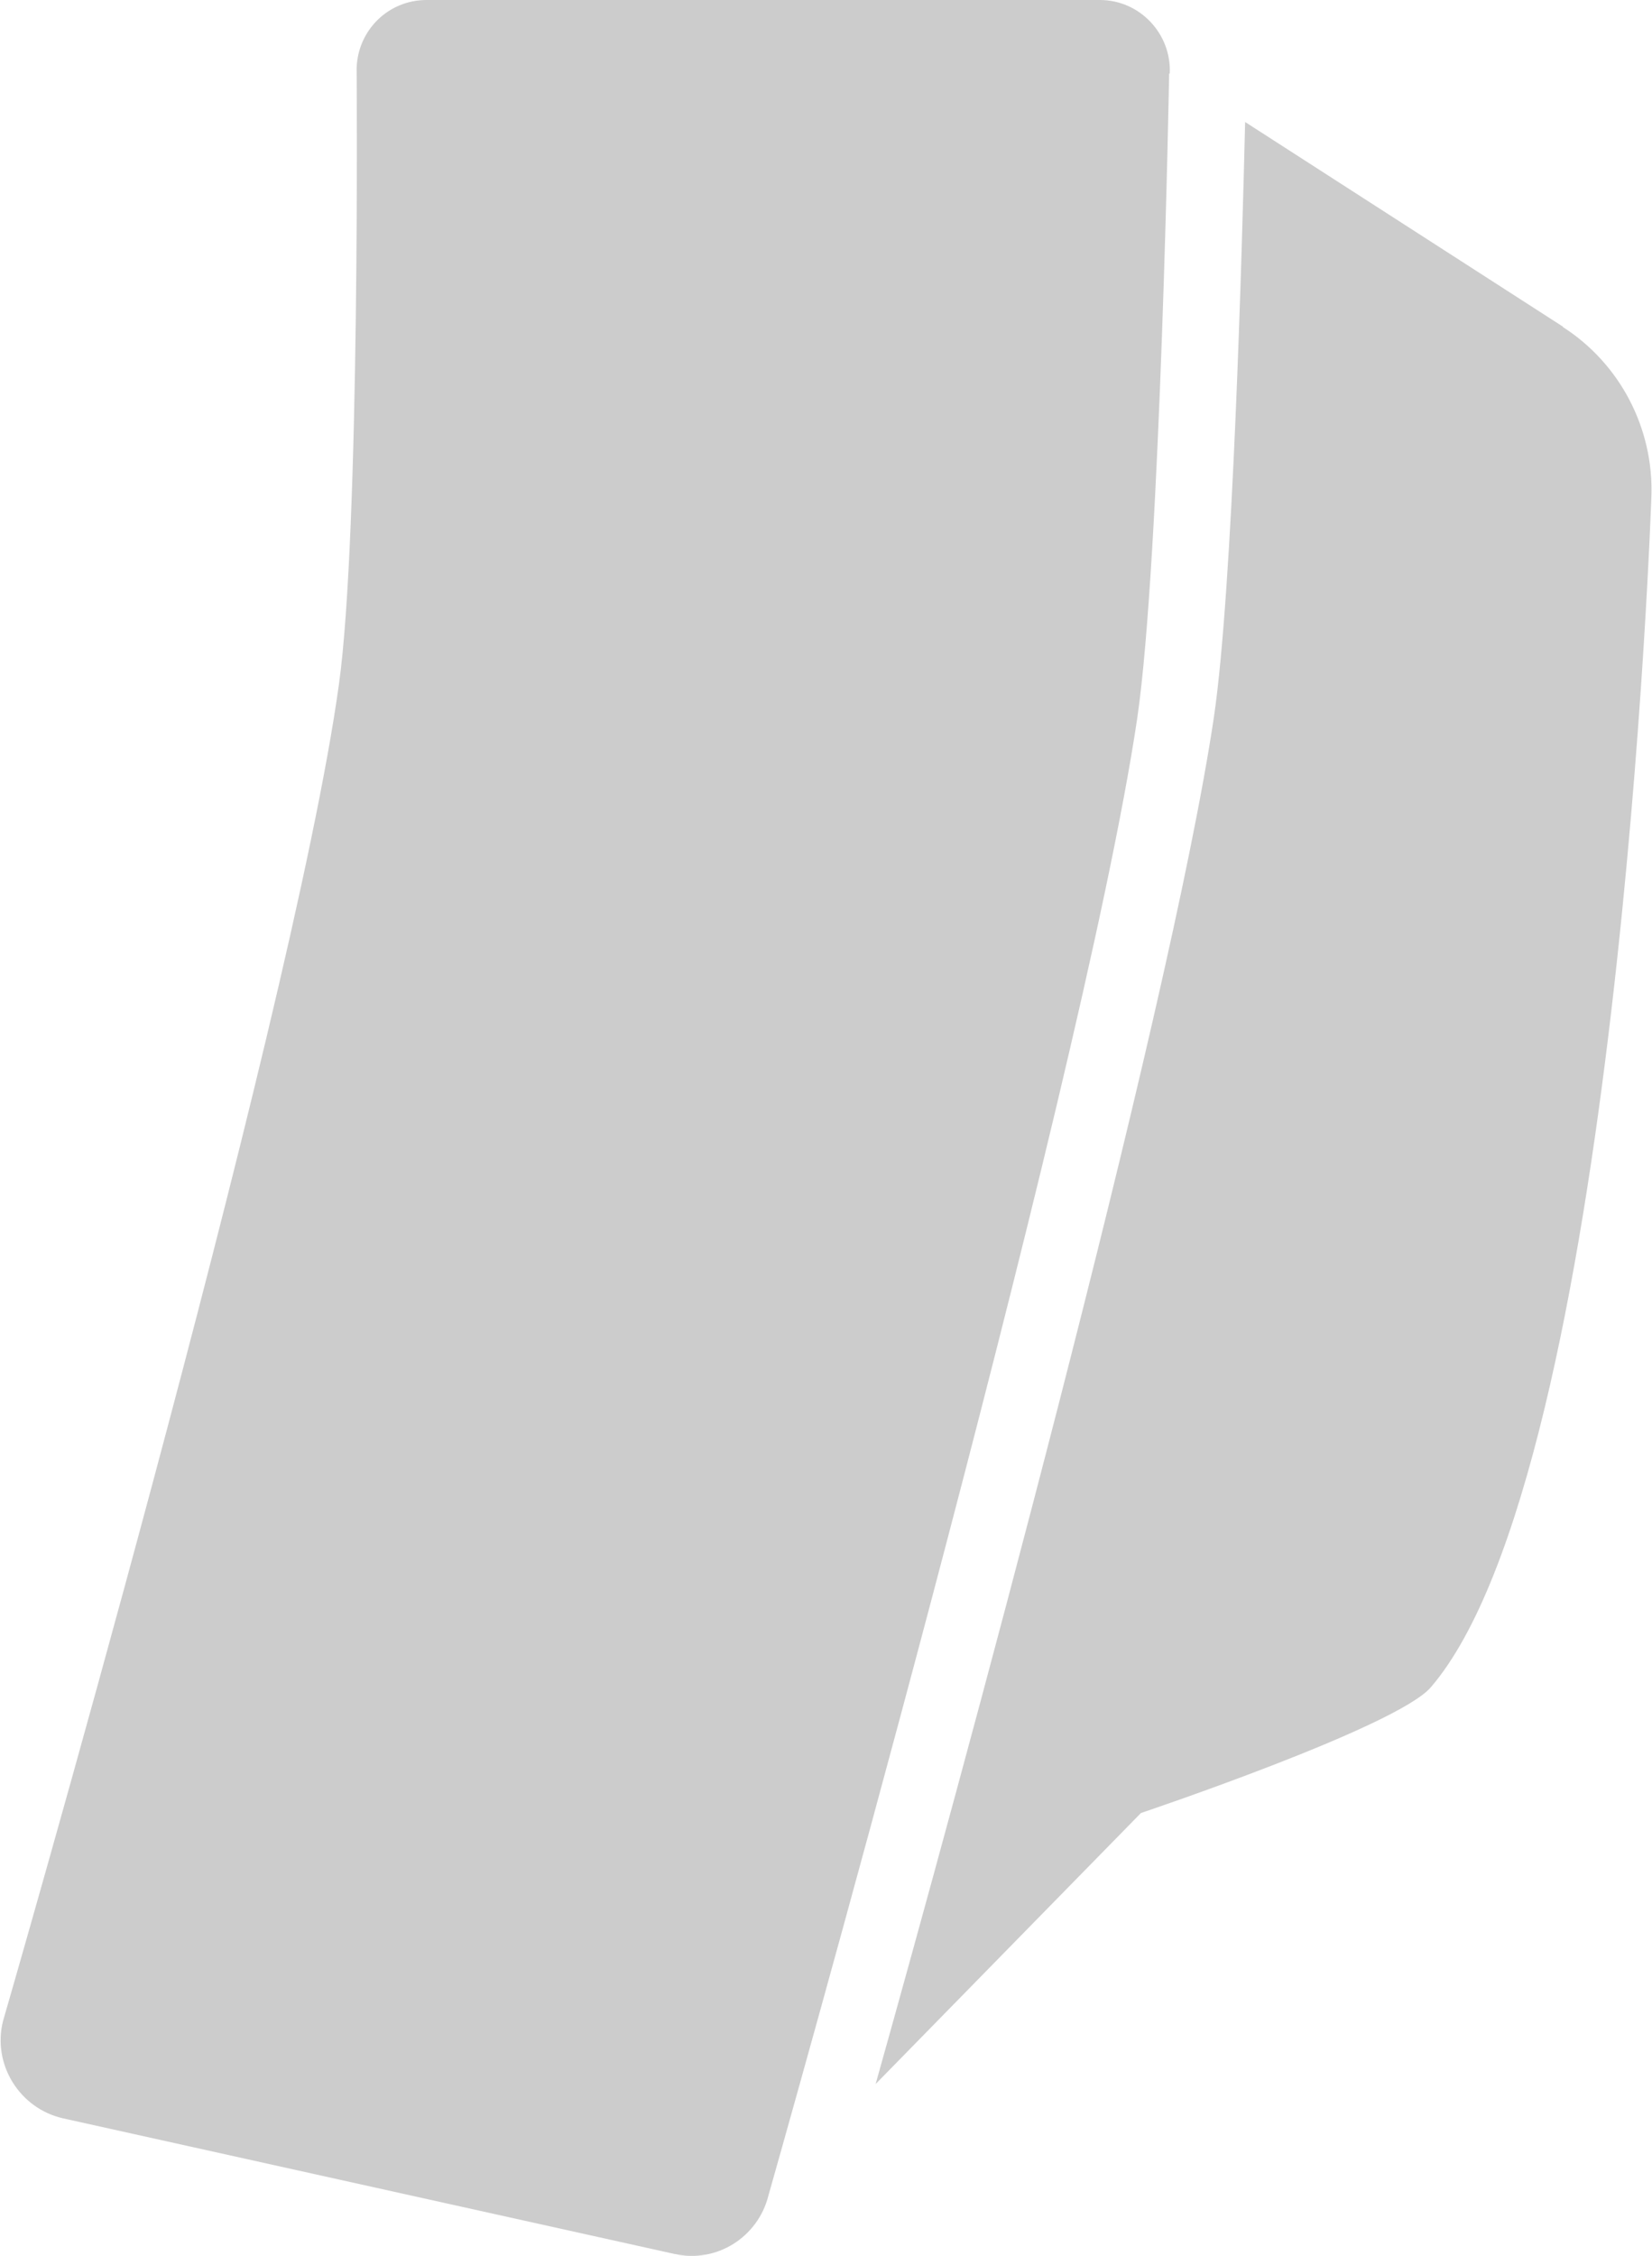 <?xml version="1.0" encoding="UTF-8"?>
<svg id="Layer_2" xmlns="http://www.w3.org/2000/svg" viewBox="0 0 26.96 36.79">
  <defs>
    <style>
      .cls-1 {
        fill: #ccc;
      }
    </style>
  </defs>
  <g id="Layer_1-2" data-name="Layer_1">
    <g>
      <path class="cls-1" d="M25.51,5.33l-5.19-3.34c-.05,2.07-.2,7.61-.51,9.71-.74,4.95-4.2,17.59-5.52,22.29l4.33-4.42s4.17-1.4,4.73-2.05c3.06-3.56,3.6-19.42,3.6-19.42.04-1.11-.51-2.17-1.45-2.77Z"/>
      <path class="cls-1" d="M19.08,1.2s-.14,7.91-.52,10.51c-.91,6.14-6.02,24.1-6.02,24.1-.17.68-.85,1.11-1.54.95l-9.97-2.21c-.71-.16-1.16-.88-.98-1.59,0,0,4.71-16.23,5.48-21.79.35-2.49.29-10.06.29-10.06.02-.62.52-1.11,1.14-1.11h10.99c.65,0,1.17.55,1.14,1.2Z"/>
    </g>
  </g>
</svg>